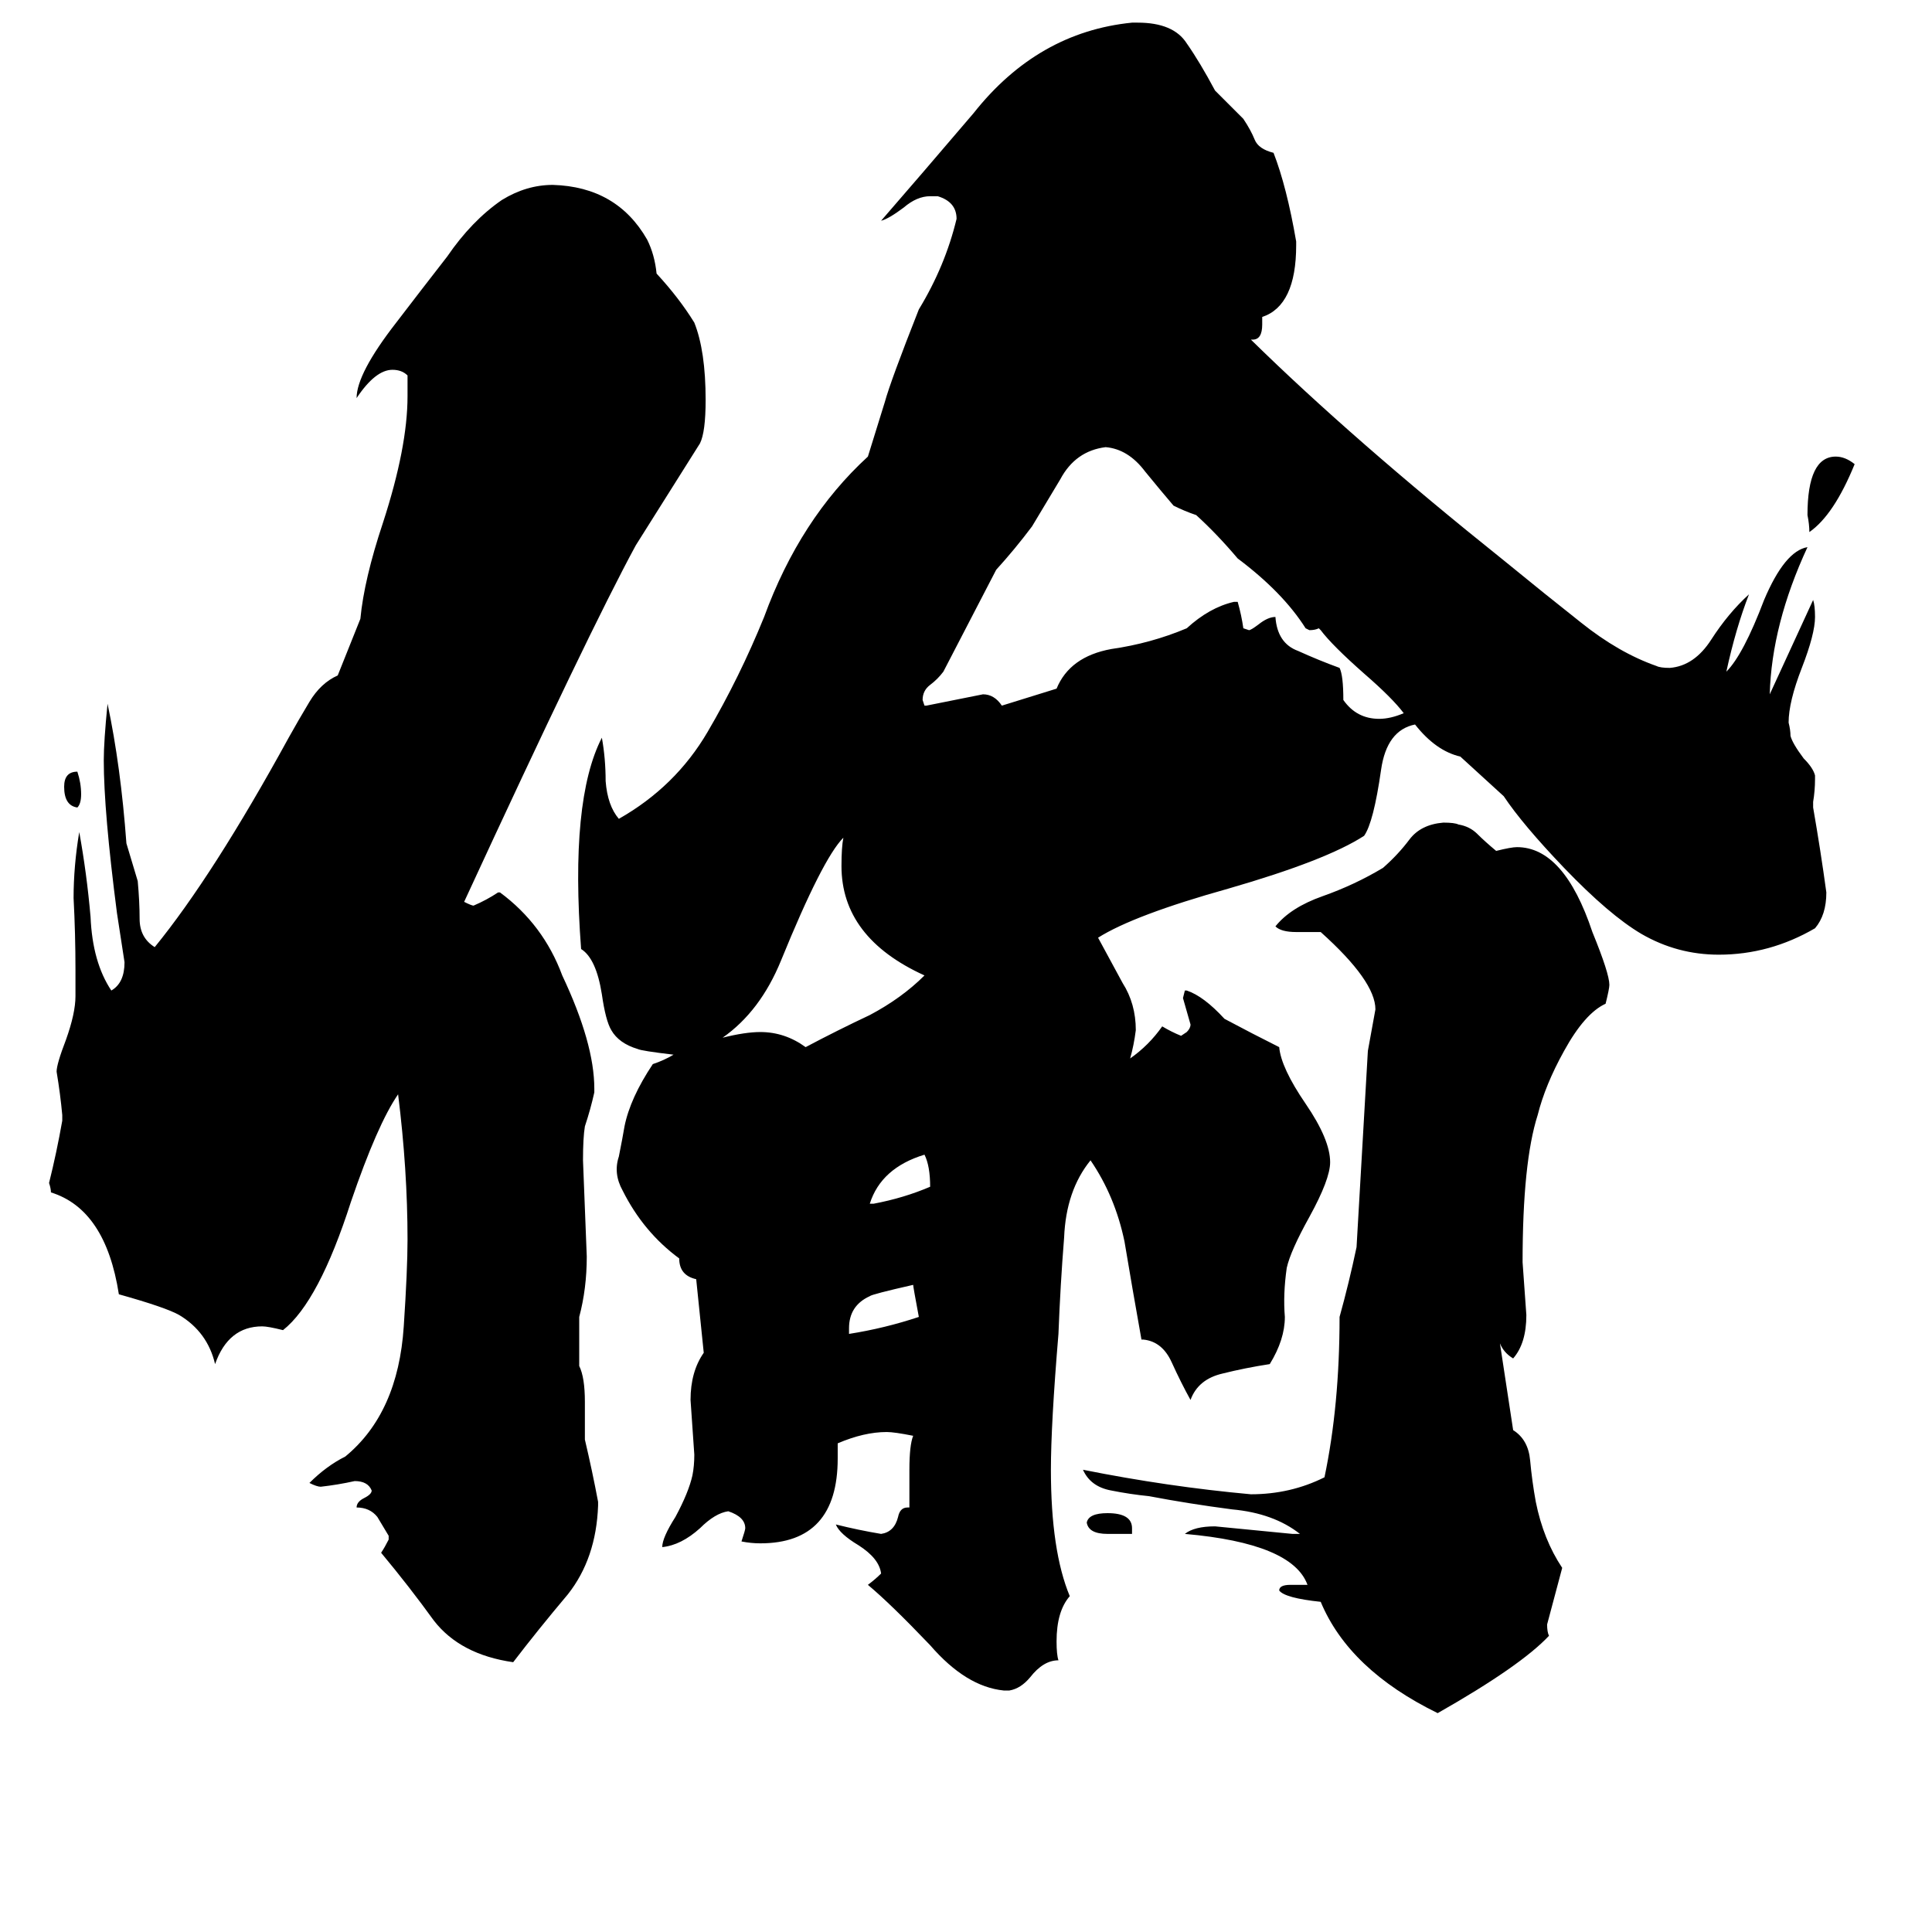 <svg xmlns="http://www.w3.org/2000/svg" viewBox="0 -800 1024 1024">
	<path fill="#000000" d="M41 -372Q34 -373 34 -383Q34 -391 41 -391Q43 -385 43 -379Q43 -374 41 -372ZM191 -472Q193 -493 203 -523Q216 -563 216 -590V-601Q213 -604 208 -604Q199 -604 189 -589Q189 -602 210 -629Q223 -646 237 -664Q250 -683 266 -694Q279 -702 293 -702Q327 -701 343 -673Q347 -665 348 -655Q360 -642 368 -629Q374 -614 374 -588Q374 -571 371 -565Q354 -538 337 -511Q312 -465 246 -322Q250 -320 251 -320Q258 -323 264 -327H265Q288 -310 298 -283Q315 -247 315 -223V-221Q313 -212 310 -203Q309 -197 309 -185Q310 -159 311 -134Q311 -117 307 -102V-76Q310 -70 310 -57V-37Q314 -20 317 -4V-2Q316 26 301 45Q285 64 272 81Q244 77 230 59Q217 41 202 23Q204 20 206 16V14Q203 9 200 4Q196 -1 189 -1Q189 -4 193 -6Q197 -8 197 -10Q195 -15 188 -15Q179 -13 170 -12Q168 -12 164 -14Q173 -23 183 -28Q211 -51 214 -97Q216 -127 216 -143Q216 -180 211 -220Q200 -204 186 -163Q169 -110 150 -95Q142 -97 139 -97Q121 -97 114 -77Q110 -94 95 -103Q88 -107 63 -114Q56 -159 27 -168Q27 -170 26 -173Q30 -189 33 -206V-209Q32 -220 30 -232Q30 -236 35 -249Q40 -263 40 -272V-286Q40 -305 39 -324Q39 -341 42 -359Q46 -337 48 -314Q49 -290 59 -275Q66 -279 66 -290Q64 -303 62 -316Q55 -370 55 -397Q55 -407 57 -427Q64 -394 67 -353Q70 -343 73 -333Q74 -322 74 -313Q74 -303 82 -298Q113 -336 153 -409Q158 -418 164 -428Q170 -438 179 -442ZM487 -102Q484 -118 484 -119Q462 -114 461 -113Q450 -108 450 -96V-93Q469 -96 487 -102ZM493 -171Q493 -182 490 -188Q467 -181 461 -162H463Q479 -165 493 -171ZM560 -435Q567 -452 589 -456Q610 -459 629 -467Q641 -478 654 -481H656Q658 -474 659 -467L662 -466Q663 -466 667 -469Q672 -473 676 -473Q677 -459 688 -455Q699 -450 710 -446Q712 -442 712 -429Q719 -419 731 -419Q737 -419 744 -422Q738 -430 723 -443Q706 -458 700 -466L699 -467Q697 -466 694 -466L692 -467Q680 -486 656 -504Q645 -517 634 -527Q628 -529 622 -532Q616 -539 607 -550Q598 -562 586 -563Q570 -561 562 -546Q553 -531 547 -521Q538 -509 528 -498Q514 -471 500 -444Q497 -440 493 -437Q489 -434 489 -429L490 -426H491Q506 -429 521 -432Q527 -432 531 -426ZM600 10V13H587Q577 13 576 7Q577 2 587 2Q600 2 600 10ZM983 -554Q972 -527 959 -518Q959 -522 958 -527Q958 -558 973 -558Q978 -558 983 -554ZM795 -88L802 -42Q810 -37 811 -26Q812 -15 814 -4Q818 16 828 31Q824 46 820 61Q820 65 821 67Q806 83 762 108Q715 85 700 49Q681 47 678 43Q678 40 684 40H693Q685 18 628 13Q633 9 644 9Q665 11 685 13H689Q675 2 653 0Q630 -3 609 -7Q599 -8 589 -10Q578 -12 574 -21Q619 -12 663 -8Q684 -8 702 -17Q710 -55 710 -102Q715 -120 719 -139Q722 -191 725 -243Q727 -254 729 -265Q729 -280 700 -306H687Q679 -306 676 -309Q684 -319 701 -325Q718 -331 733 -340Q741 -347 747 -355Q753 -363 765 -364Q771 -364 773 -363Q779 -362 783 -358Q787 -354 793 -349Q801 -351 804 -351Q829 -351 844 -306Q853 -284 853 -278Q853 -276 851 -268Q840 -263 829 -243Q819 -225 815 -209Q807 -184 807 -131Q808 -117 809 -103Q809 -88 802 -80Q797 -83 795 -88ZM383 -250Q395 -253 403 -253Q416 -253 427 -245Q444 -254 461 -262Q478 -271 490 -283Q446 -303 446 -341Q446 -351 447 -356Q436 -345 414 -291Q403 -264 383 -250ZM373 -83Q371 -102 369 -122Q360 -124 360 -133Q341 -147 330 -169Q325 -178 328 -187Q330 -197 331 -203Q334 -218 346 -236Q352 -238 357 -241Q340 -243 338 -244Q328 -247 324 -254Q321 -259 319 -273Q316 -292 308 -297Q302 -376 319 -409Q321 -398 321 -386Q322 -373 328 -366Q358 -383 375 -412Q392 -441 405 -473Q424 -525 460 -558L469 -587Q472 -598 487 -636Q501 -659 507 -684Q507 -693 497 -696H493Q486 -696 479 -690Q471 -684 467 -683Q487 -706 516 -740Q550 -783 600 -788H603Q622 -788 629 -777Q636 -767 644 -752Q652 -744 659 -737Q663 -731 665 -726Q667 -721 675 -719Q682 -701 687 -672V-670Q687 -638 669 -632V-628Q669 -620 664 -620H663Q717 -567 797 -503Q819 -485 838 -470Q858 -454 878 -447Q880 -446 885 -446Q898 -447 907 -461Q916 -475 927 -485Q920 -467 915 -444Q924 -453 935 -482Q946 -508 958 -510Q939 -469 938 -432L961 -482Q962 -479 962 -473Q962 -464 955 -446Q948 -428 948 -417Q949 -413 949 -410Q950 -406 956 -398Q961 -393 962 -389V-387Q962 -381 961 -375V-372Q965 -349 968 -327Q968 -315 962 -308Q938 -294 911 -294Q889 -294 870 -305Q853 -315 829 -340Q807 -363 797 -378L774 -399Q761 -402 750 -416Q735 -413 732 -392Q728 -364 723 -357Q703 -344 651 -329Q601 -315 582 -303Q589 -290 595 -279Q602 -268 602 -254Q601 -246 599 -239Q609 -246 616 -256Q621 -253 626 -251L629 -253Q631 -255 631 -257Q629 -264 627 -271L628 -275H629Q638 -272 649 -260Q664 -252 678 -245Q679 -234 692 -215Q705 -196 705 -184Q705 -175 694 -155Q684 -137 682 -128Q680 -114 681 -102Q681 -90 673 -77Q660 -75 648 -72Q635 -69 631 -58Q626 -67 621 -78Q616 -89 606 -90H605Q600 -118 596 -142Q591 -166 578 -185Q565 -169 564 -144Q562 -119 561 -93Q557 -45 557 -21Q557 22 567 46Q560 54 560 70Q560 77 561 80Q553 80 546 89Q541 95 535 96H532Q512 94 493 72Q472 50 460 40Q464 37 467 34Q466 26 455 19Q445 13 443 8Q455 11 467 13Q474 12 476 4Q477 -1 481 -1H482V-21Q482 -34 484 -39Q474 -41 470 -41Q458 -41 444 -35V-27Q444 18 403 18Q398 18 393 17Q395 11 395 10Q395 4 386 1Q379 2 371 10Q361 19 351 20Q351 15 358 4Q365 -9 367 -18Q368 -23 368 -29Q367 -43 366 -58Q366 -73 373 -83Z"/>
</svg>